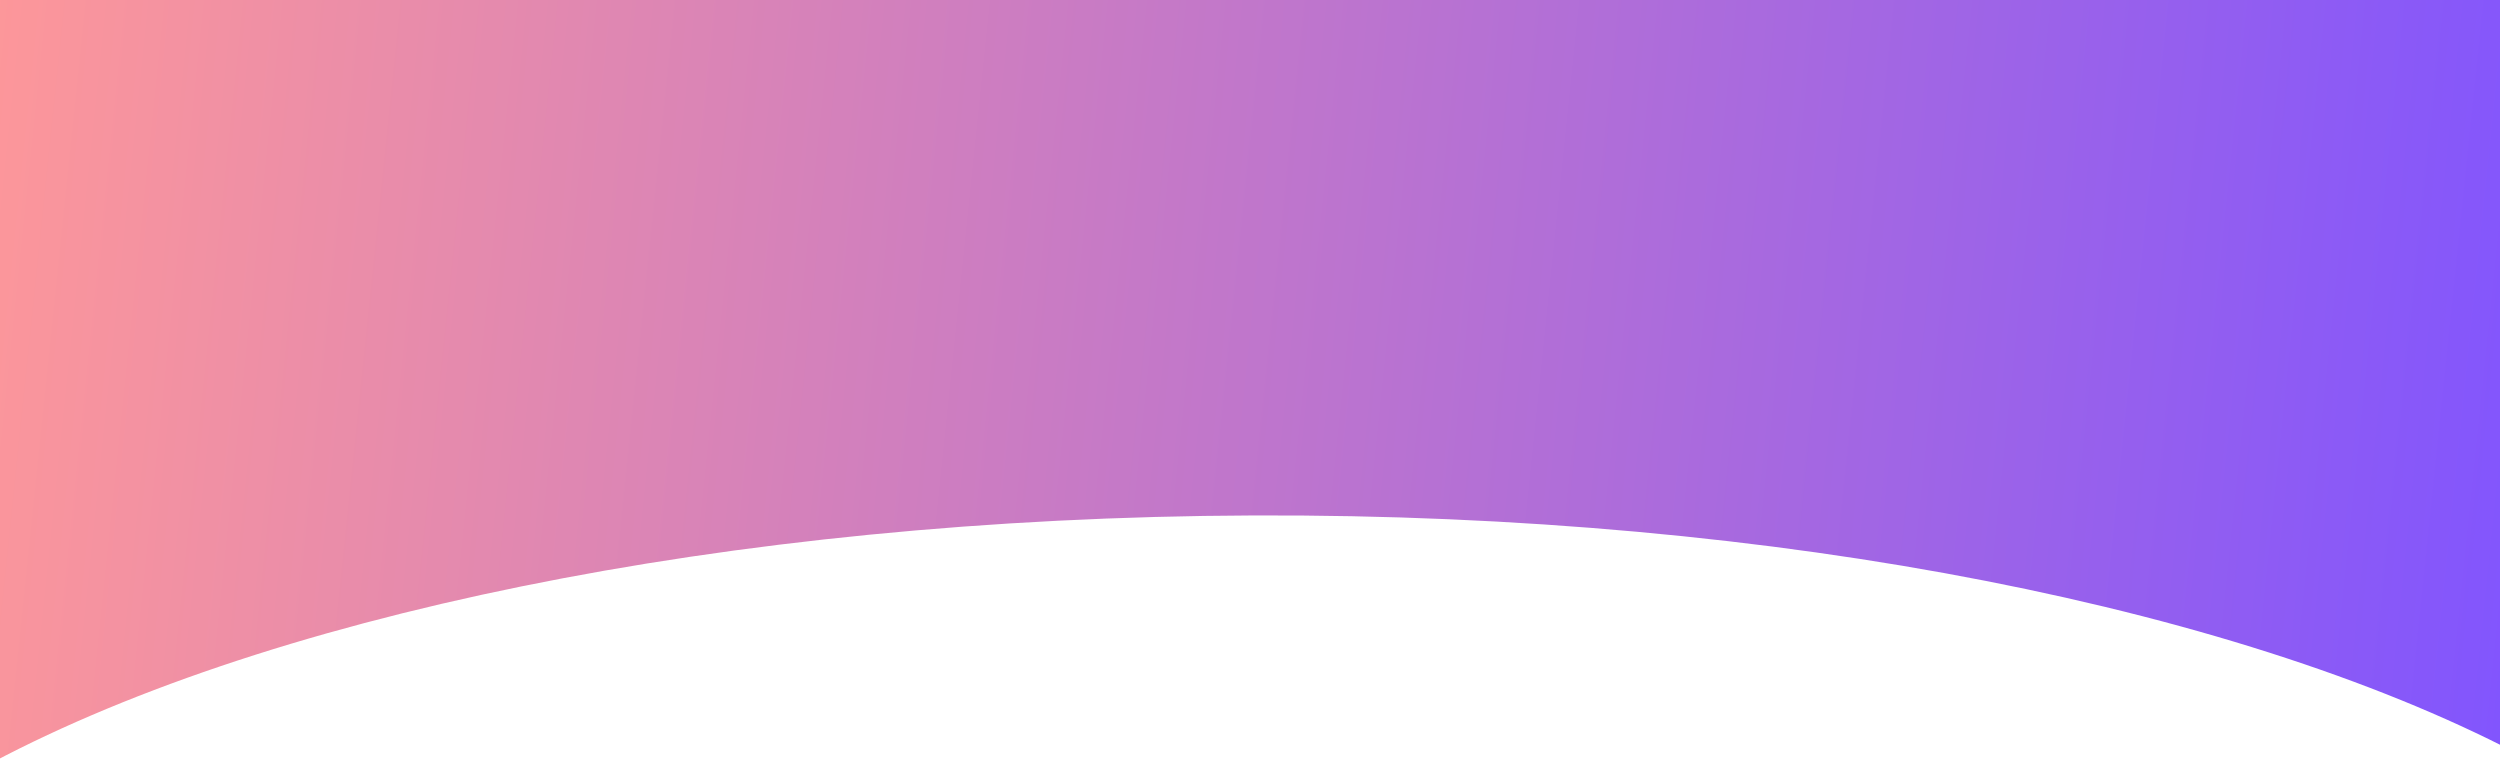 <svg width="1728" height="532" viewBox="0 0 1728 532" fill="none" xmlns="http://www.w3.org/2000/svg">
<path fill-rule="evenodd" clip-rule="evenodd" d="M864.798 -18.218C1236.74 -19.632 1563.92 -91.279 1754.19 -198.714L1756.94 525.202L1748.21 525.235C1555.97 421.953 1232.55 354.888 866.221 356.281C499.892 357.673 176.988 427.194 -14.46 531.934L-21.773 531.962L-24.522 -191.163C166.76 -85.621 493.772 -16.808 864.798 -18.218Z" fill="url(#paint0_linear_12_3)"/>
<defs>
<linearGradient id="paint0_linear_12_3" x1="-24.212" y1="-109.691" x2="1803.13" y2="79.816" gradientUnits="userSpaceOnUse">
<stop stop-color="#FF9898"/>
<stop offset="1" stop-color="#8054FF"/>
</linearGradient>
</defs>
</svg>
